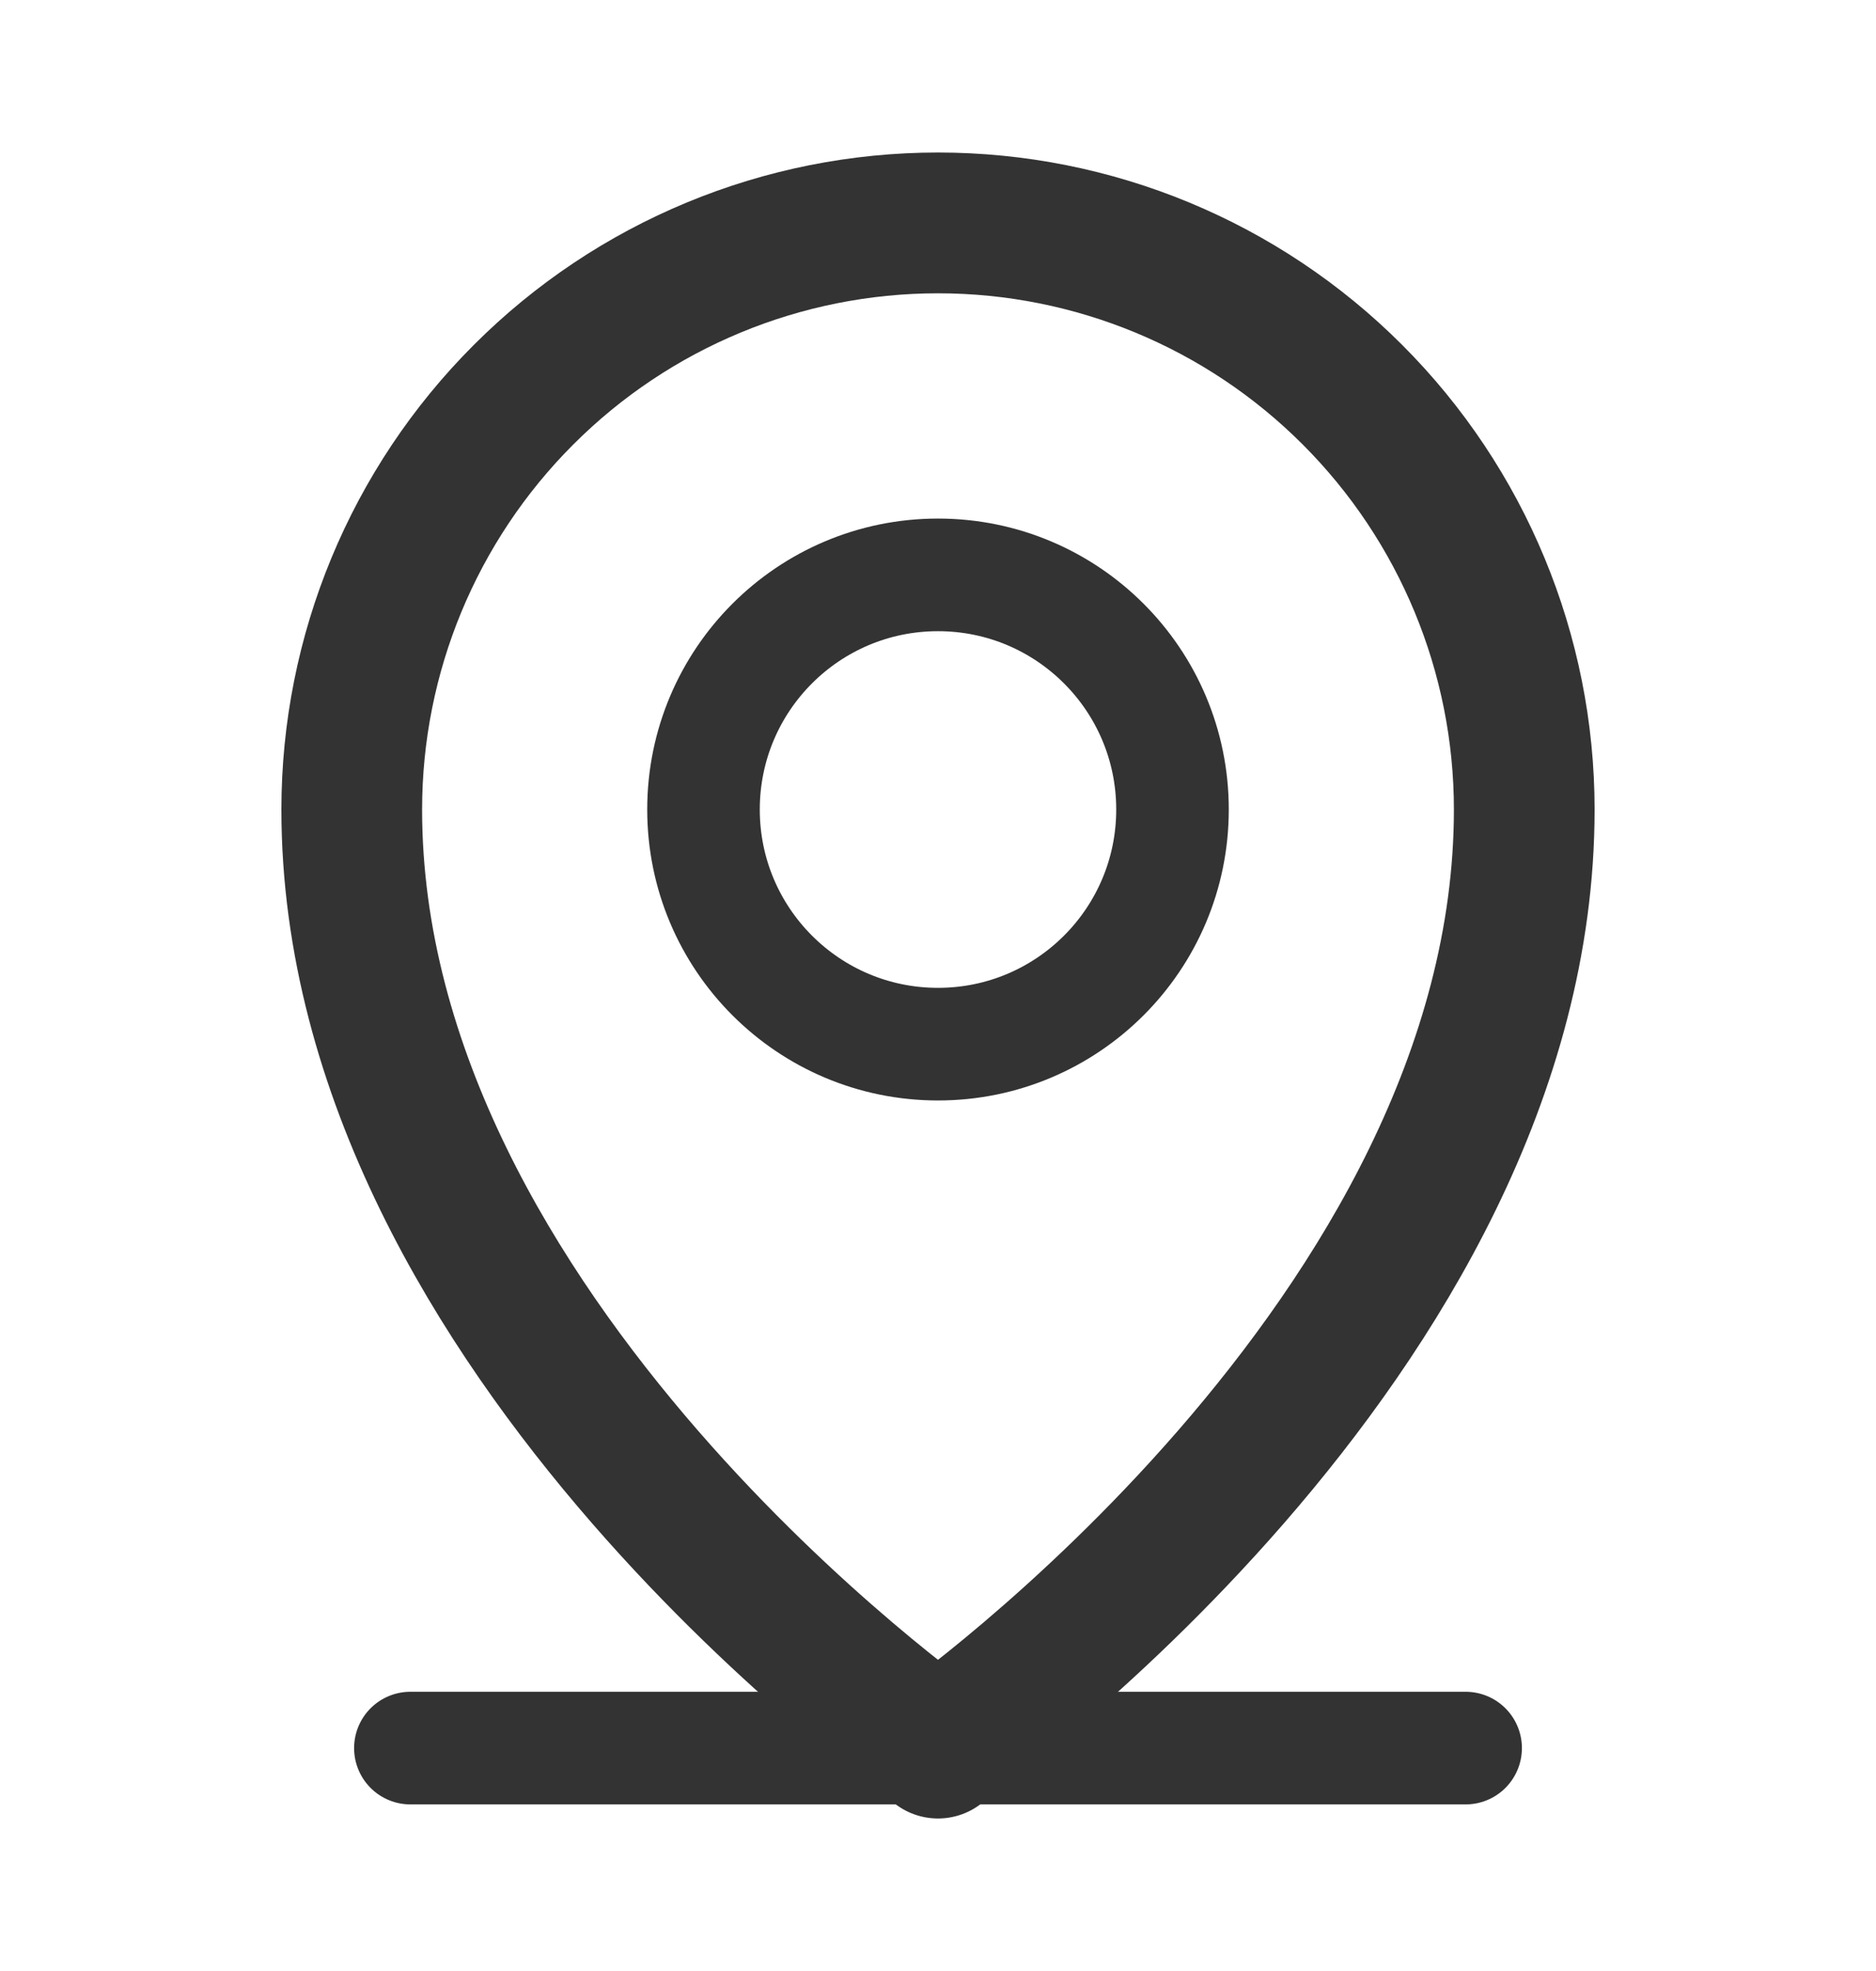 <svg width="20" height="21" viewBox="0 0 20 21" fill="none" xmlns="http://www.w3.org/2000/svg">
<path d="M4.375 18.625H15.625" stroke="#333333" stroke-width="1.2" stroke-linecap="round" stroke-linejoin="round"/>
<path d="M10 11.125C11.381 11.125 12.5 10.006 12.5 8.625C12.5 7.244 11.381 6.125 10 6.125C8.619 6.125 7.5 7.244 7.5 8.625C7.5 10.006 8.619 11.125 10 11.125Z" stroke="#333333" stroke-width="1.2" stroke-linecap="round" stroke-linejoin="round"/>
<path d="M16.25 8.625C16.25 14.25 10 18.625 10 18.625C10 18.625 3.75 14.25 3.75 8.625C3.75 6.967 4.408 5.378 5.581 4.206C6.753 3.033 8.342 2.375 10 2.375C11.658 2.375 13.247 3.033 14.419 4.206C15.591 5.378 16.25 6.967 16.25 8.625V8.625Z" stroke="#333333" stroke-width="1.5" stroke-linecap="round" stroke-linejoin="round"/>
</svg>
